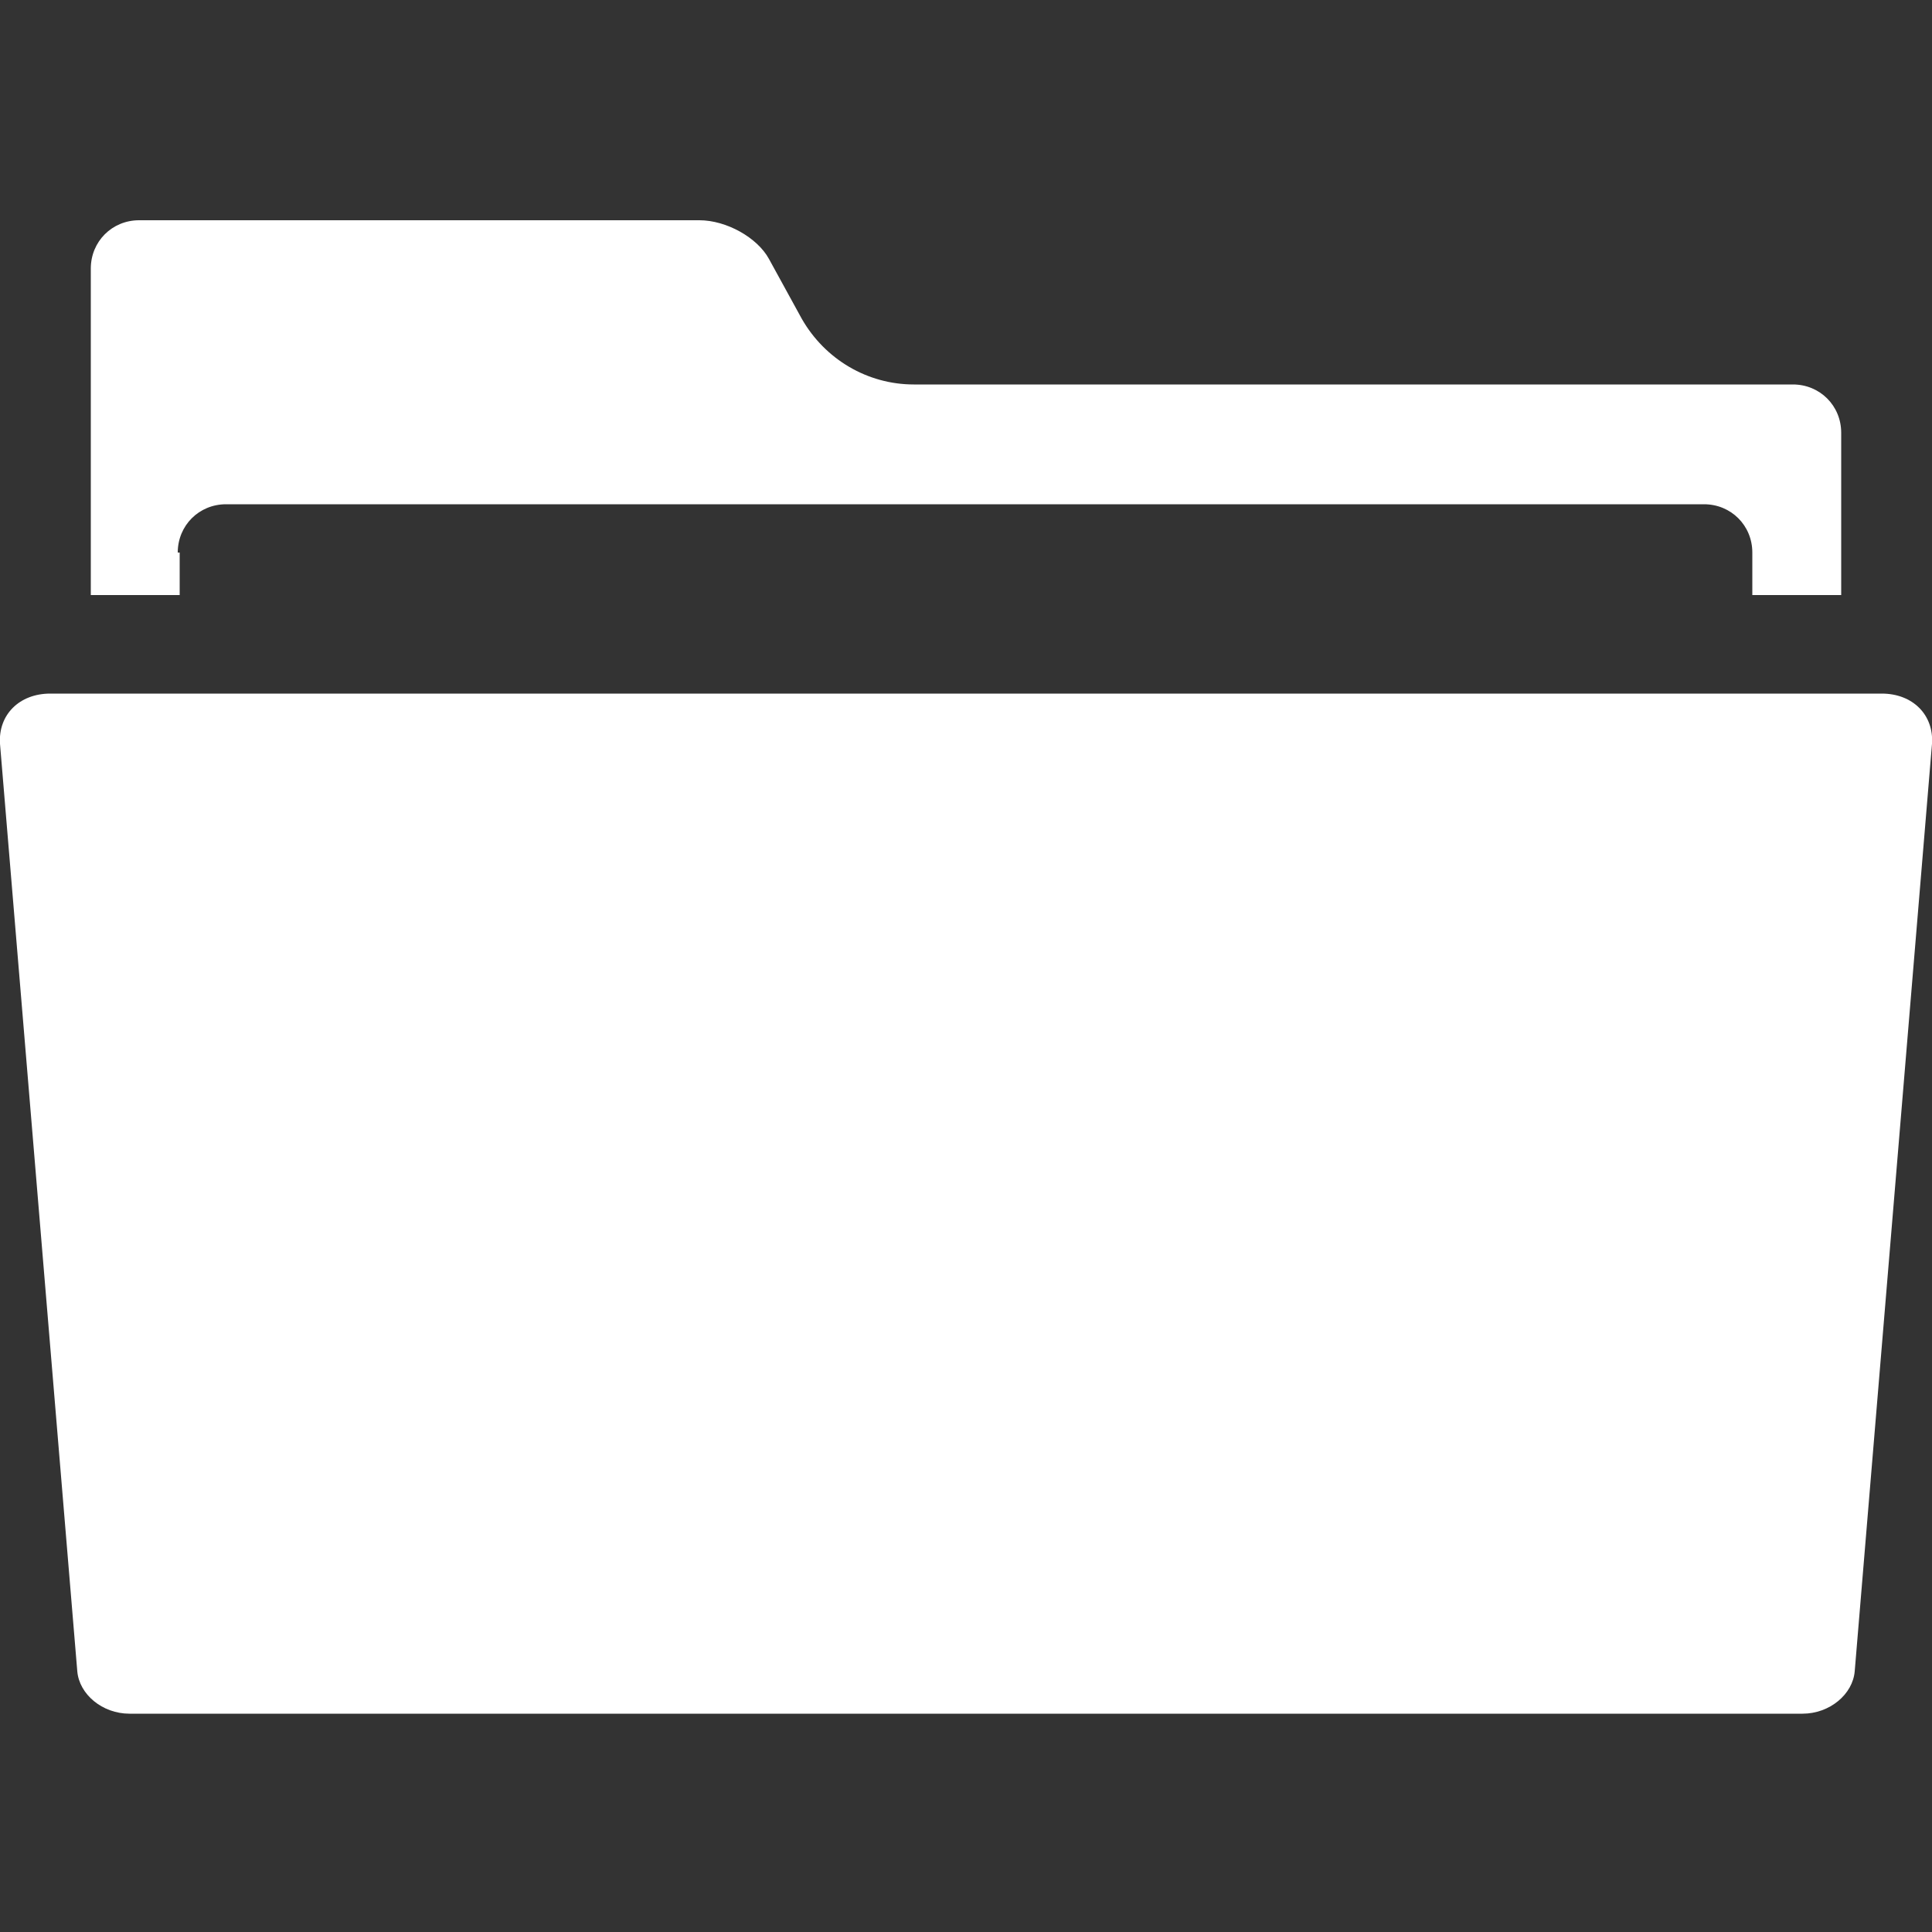 <?xml version="1.0" encoding="utf-8"?>
<!-- Generator: Adobe Illustrator 18.0.0, SVG Export Plug-In . SVG Version: 6.00 Build 0)  -->
<!DOCTYPE svg PUBLIC "-//W3C//DTD SVG 1.1//EN" "http://www.w3.org/Graphics/SVG/1.1/DTD/svg11.dtd">
<svg version="1.1" id="图层_1" xmlns="http://www.w3.org/2000/svg" xmlns:xlink="http://www.w3.org/1999/xlink" x="0px" y="0px"
	 viewBox="0 0 100 100" enable-background="new 0 0 100 100" xml:space="preserve">
<rect x="0" y="0" width="100" height="100" fill="#333333" stroke="none"/>
<g>
	<path fill="#FFFFFF" d="M97.4,35.9H2.6C1,35.9-0.1,37,0,38.5l4,48c0.1,1.2,1.3,2.2,2.7,2.2h86.6c1.4,0,2.6-1,2.7-2.2l4-48
		C100.1,37,99,35.9,97.4,35.9z"/>
	<path fill="#FFFFFF" d="M9.2,28.6c0-1.4,1.1-2.5,2.5-2.5h76.5c1.4,0,2.5,1.1,2.5,2.5v2.2h4.6v-8.4c0-1.4-1.1-2.5-2.5-2.5H47.3
		c-2.4,0-4.6-1.3-5.8-3.4l-1.7-3.1c-0.6-1.1-2.2-2-3.6-2h-29c-1.4,0-2.5,1.1-2.5,2.5v5.9v9.4v1.6h4.6V28.6z"/>
</g>
</svg>
